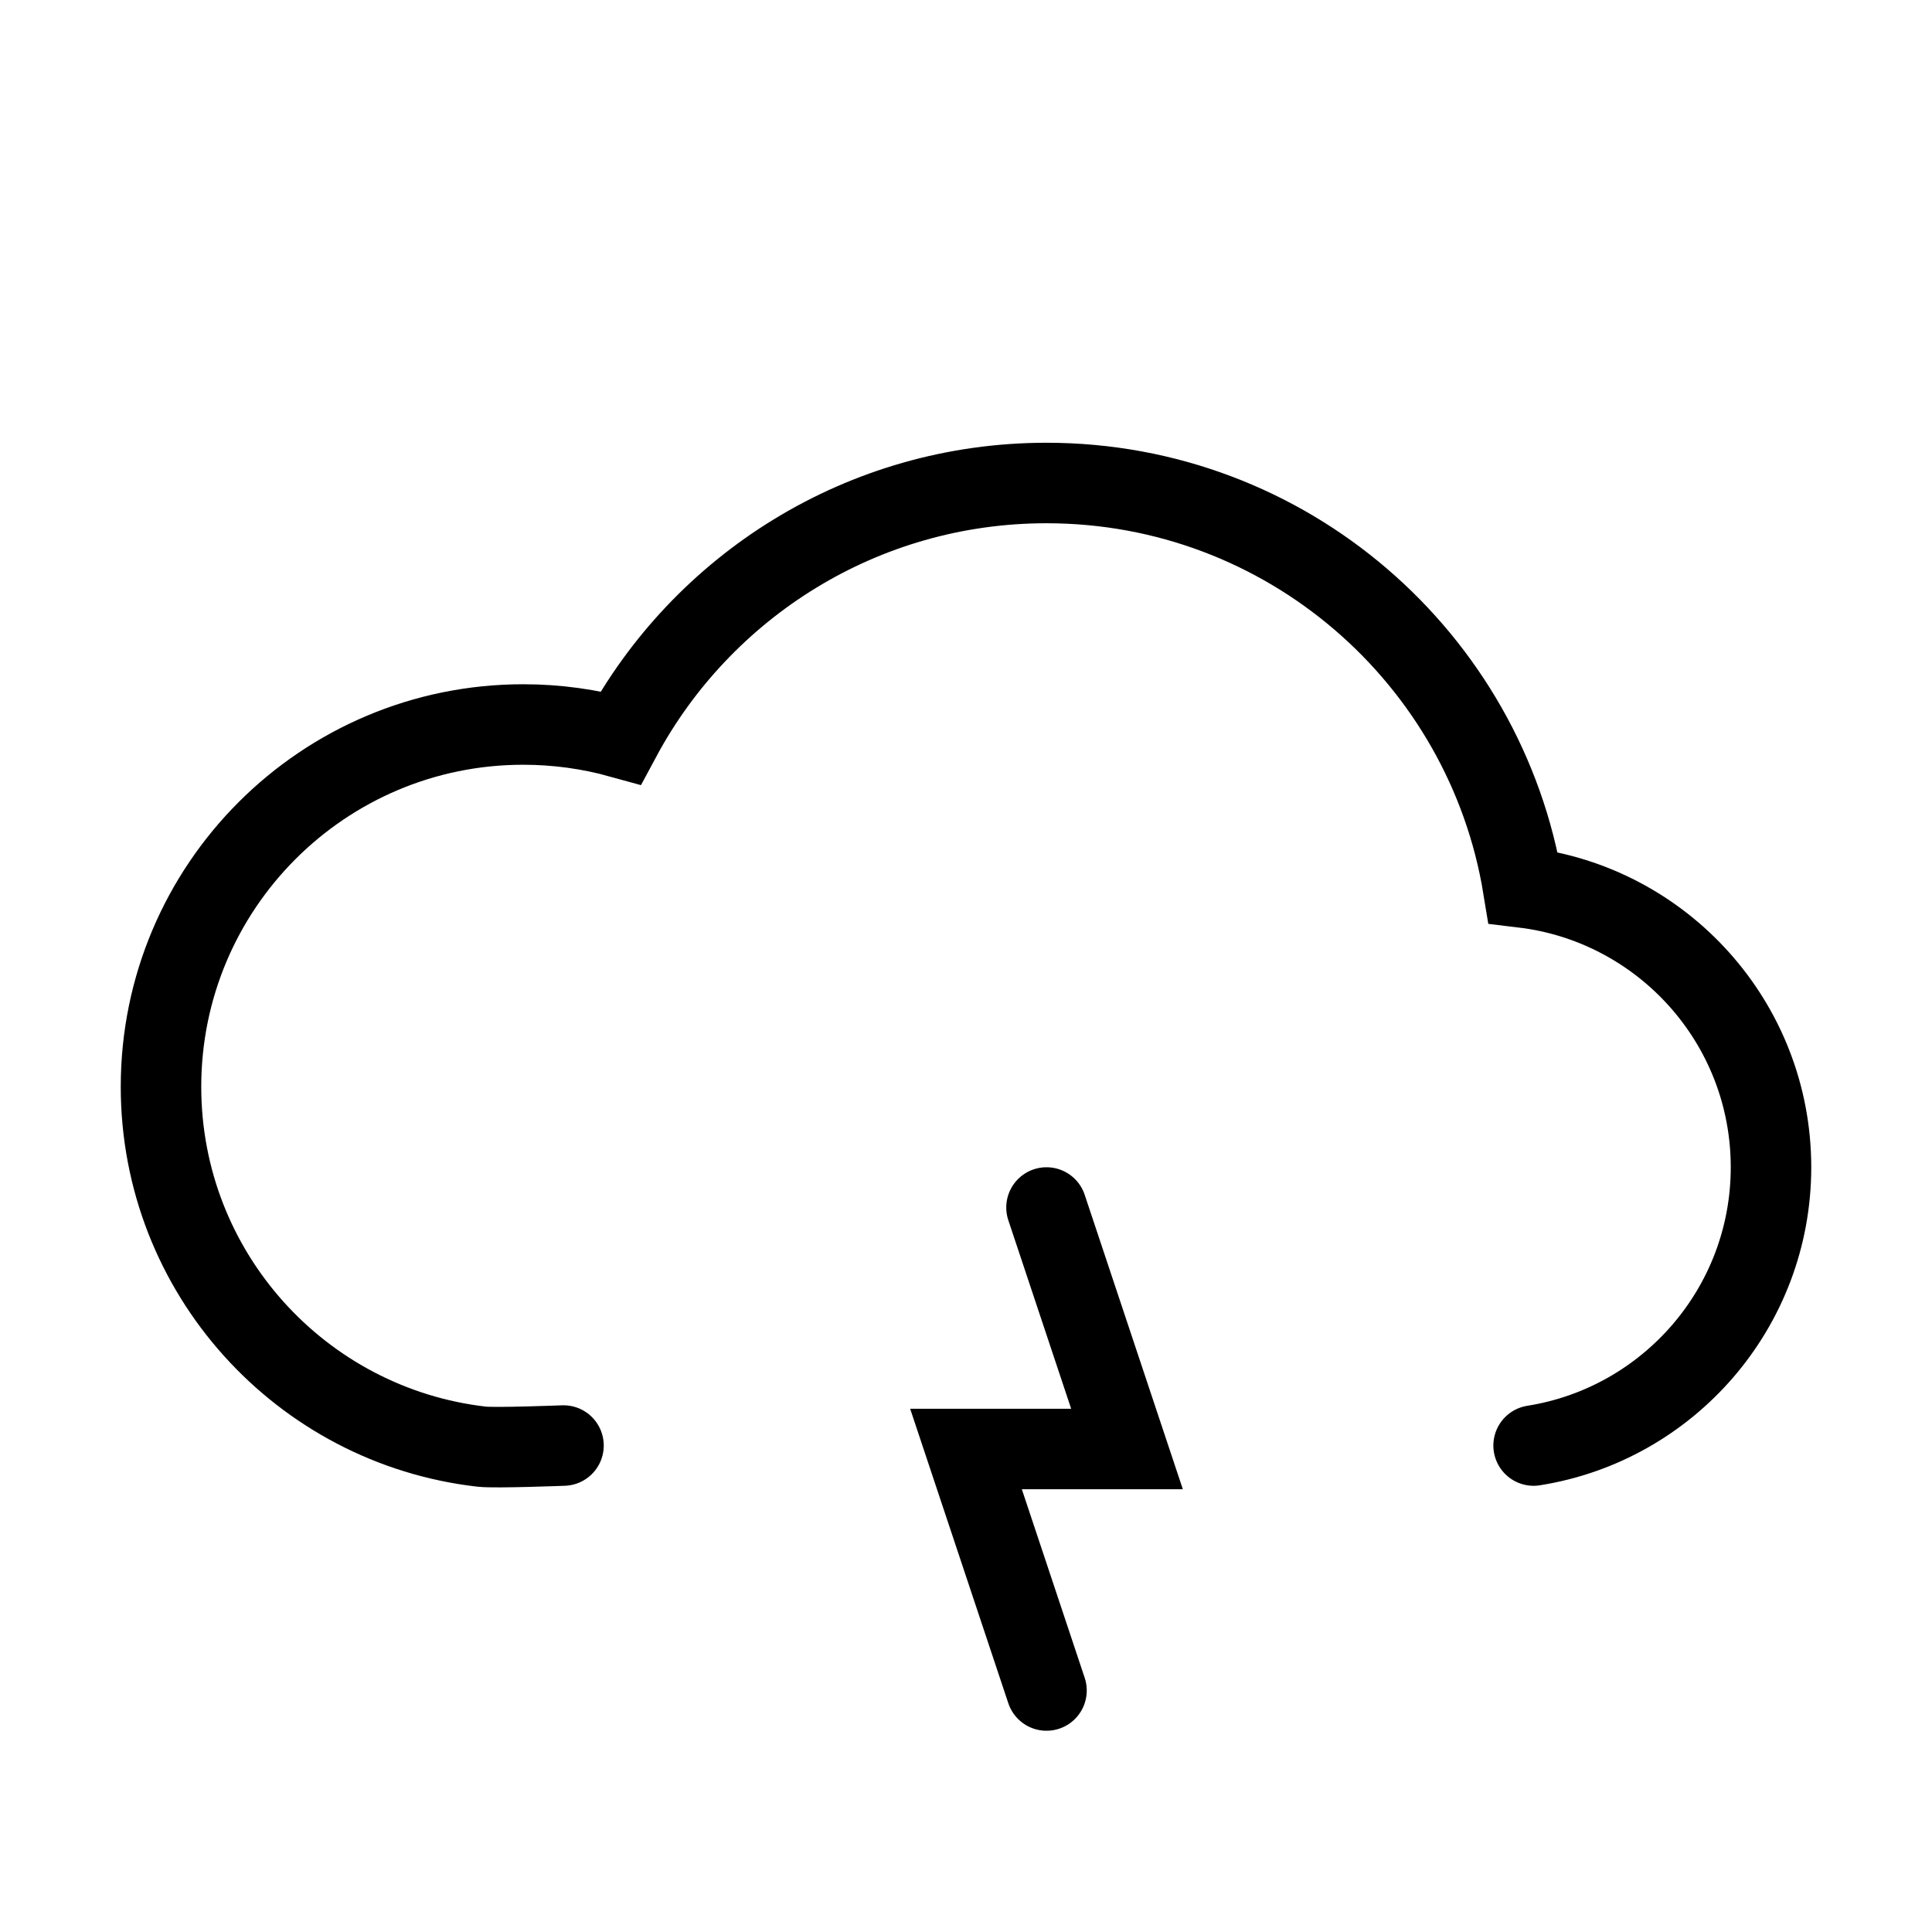 <svg width="48" height="48" viewBox="0 0 48 48" fill="none" xmlns="http://www.w3.org/2000/svg">
<path vector-effect="non-scaling-stroke" d="M38.102 35.914C41.445 35.385 44 32.491 44 29C44 25.419 41.311 22.466 37.842 22.05C36.911 16.35 31.963 12 26 12C21.424 12 17.445 14.562 15.422 18.329C14.651 18.115 13.839 18 13 18C8.029 18 4 22.029 4 27C4 31.623 7.485 35.431 11.971 35.942C12.309 35.98 14 35.914 14 35.914" stroke="currentColor" stroke-width="2" stroke-linecap="round"/>
<path vector-effect="non-scaling-stroke" d="M26 30L28 36H24L26 42" stroke="currentColor" stroke-width="2" stroke-linecap="round"/>
</svg>
